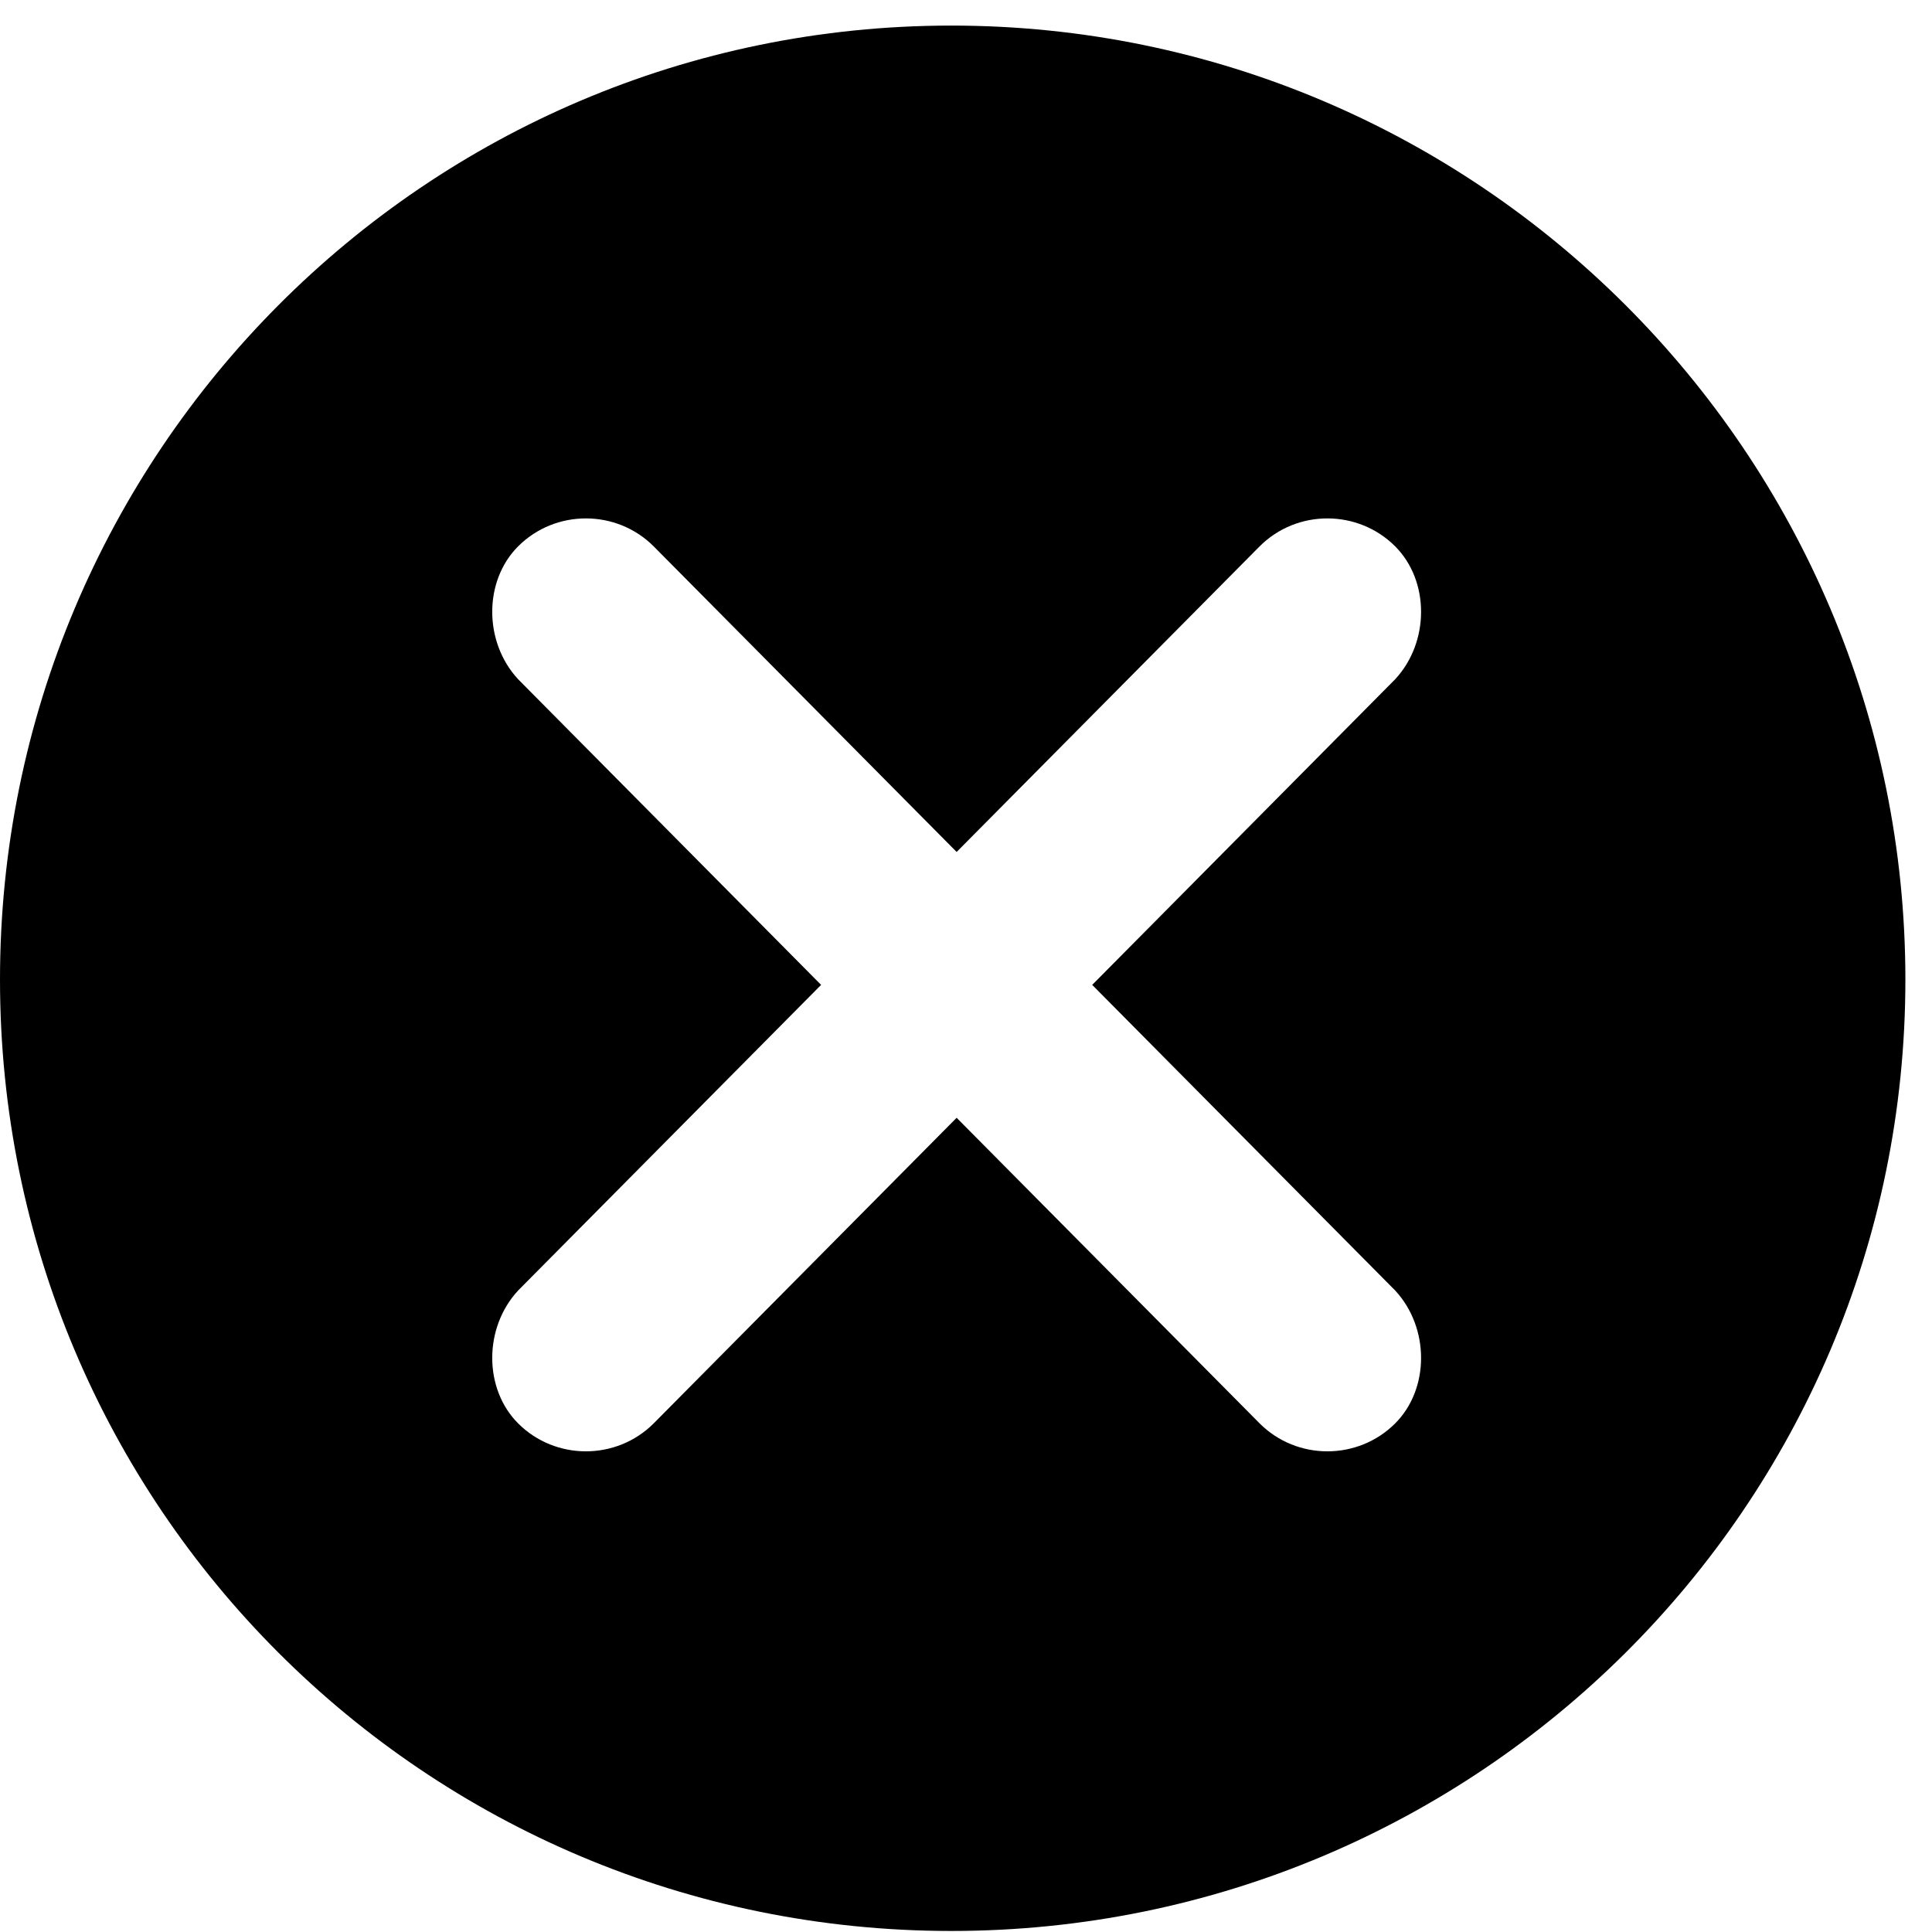 <svg width="20" height="20" viewBox="0 0 71 71" fill="none" xmlns="http://www.w3.org/2000/svg">
<path d="M34.962 0.94C54.3 0.94 70.022 16.662 70.022 36C70.022 55.337 54.3 70.962 34.962 70.962C15.625 70.962 0 55.337 0 36C0 16.662 15.625 0.94 34.962 0.94ZM35.156 41.078L46.291 52.309C47.659 53.678 49.903 53.678 51.272 52.309C52.541 51.04 52.541 48.794 51.272 47.425L40.138 36.194L51.272 24.962C52.541 23.594 52.541 21.35 51.272 20.078C49.903 18.709 47.659 18.709 46.291 20.078L35.156 31.309L24.022 20.078C22.653 18.709 20.409 18.709 19.041 20.078C17.772 21.347 17.772 23.594 19.041 24.962L30.175 36.194L19.041 47.425C17.772 48.794 17.772 51.037 19.041 52.309C20.409 53.678 22.653 53.678 24.022 52.309L35.156 41.078Z" fill="black"/>
</svg>

